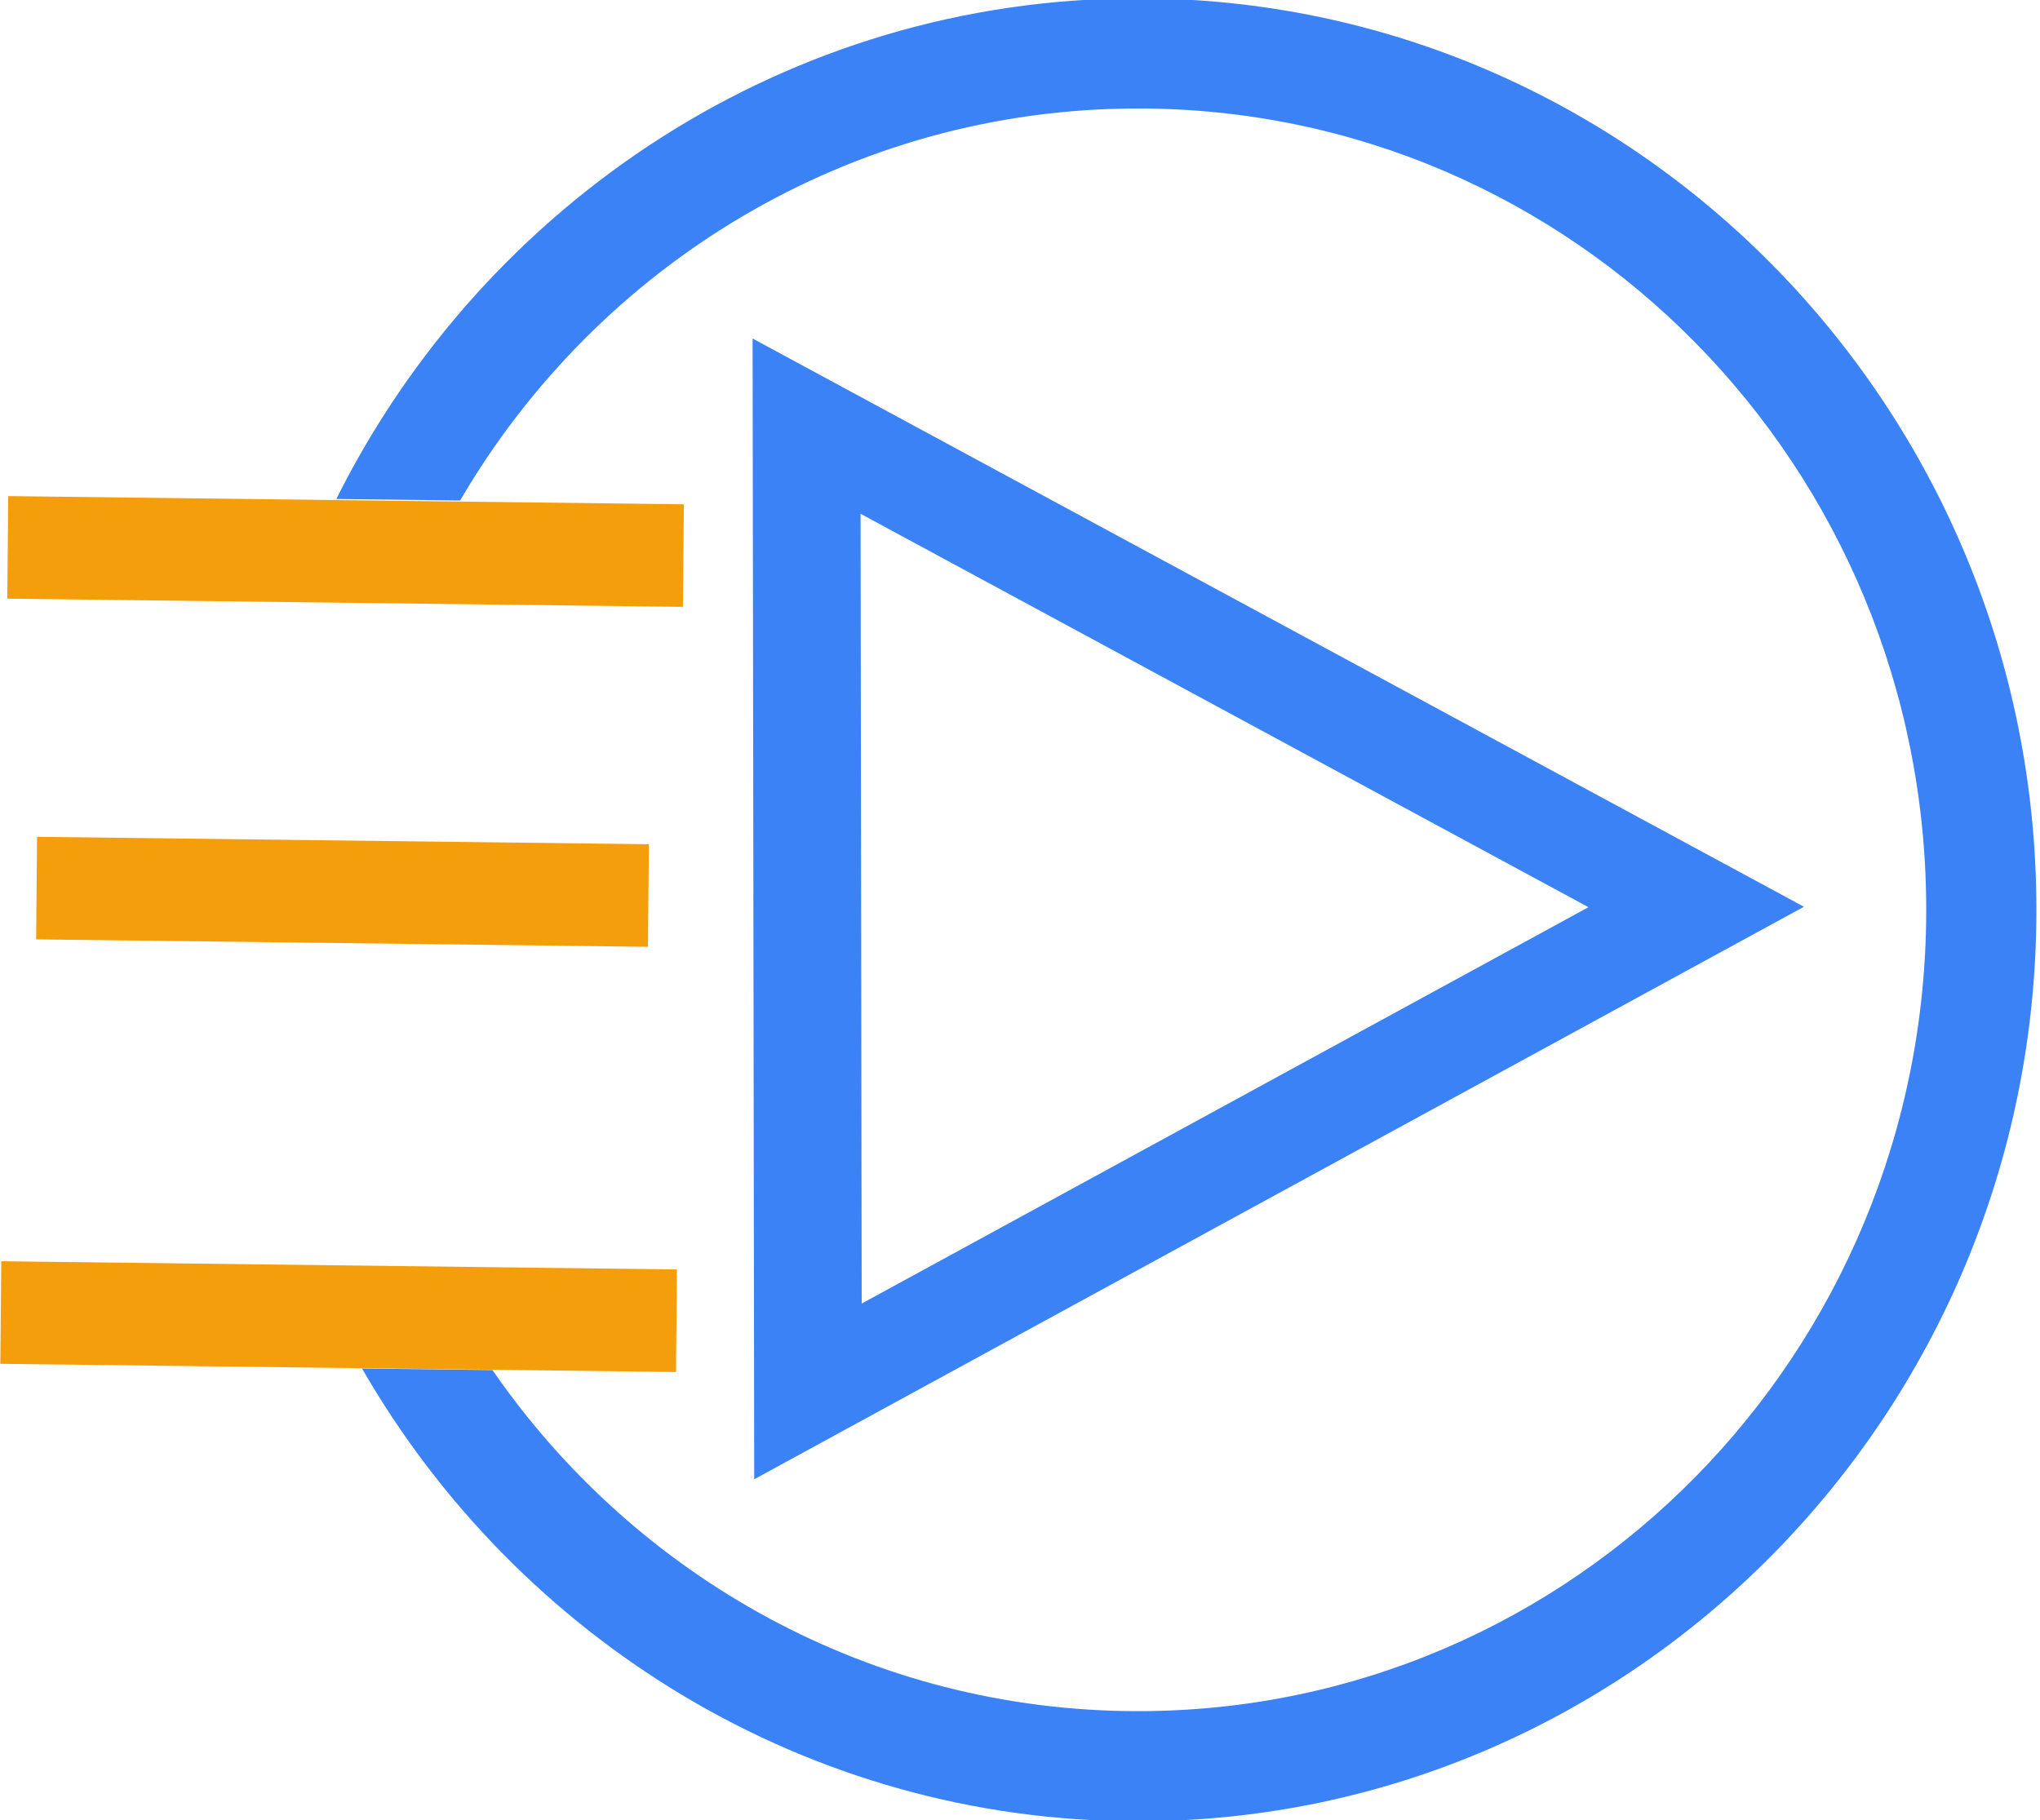 <?xml version="1.0" encoding="UTF-8" standalone="no"?>
<svg
   xmlns:dc="http://purl.org/dc/elements/1.1/"
   xmlns:cc="http://creativecommons.org/ns#"
   xmlns:rdf="http://www.w3.org/1999/02/22-rdf-syntax-ns#"
   xmlns:svg="http://www.w3.org/2000/svg"
   xmlns="http://www.w3.org/2000/svg"
   xmlns:sodipodi="http://sodipodi.sourceforge.net/DTD/sodipodi-0.dtd"
   xmlns:inkscape="http://www.inkscape.org/namespaces/inkscape"
   width="115mm"
   height="102.642mm"
   viewBox="0 0 115 102.642"
   version="1.1"
   id="svg3448"
   inkscape:version="1.0.1 (3bc2e813f5, 2020-09-07)"
   sodipodi:docname="logo.svg"
   inkscape:export-filename="C:\dev\wighawag\etherplay-design\logo.png"
   inkscape:export-xdpi="128.724"
   inkscape:export-ydpi="128.724">
  <defs
     id="defs3442" />
  <sodipodi:namedview
     id="base"
     pagecolor="#333333"
     bordercolor="#666666"
     borderopacity="1.0"
     inkscape:pageopacity="0"
     inkscape:pageshadow="2"
     inkscape:zoom="1.4"
     inkscape:cx="273.99305"
     inkscape:cy="235.07054"
     inkscape:document-units="mm"
     inkscape:current-layer="layer1"
     inkscape:document-rotation="0"
     showgrid="false"
     inkscape:window-width="1650"
     inkscape:window-height="1030"
     inkscape:window-x="91"
     inkscape:window-y="0"
     inkscape:window-maximized="0"
     fit-margin-top="0"
     fit-margin-left="0"
     fit-margin-right="0"
     fit-margin-bottom="0" />
  <g
     inkscape:label="Layer 1"
     inkscape:groupmode="layer"
     id="layer1"
     transform="translate(-43.692,-71.18)">
    <g
       id="g2361"
       transform="matrix(0.996,0,0,0.996,265.497,87.065)">
      <path
         inkscape:export-ydpi="128.72403"
         inkscape:export-xdpi="128.72403"
         inkscape:export-filename="C:\Users\ronan\experiments\web-css-test\skeleton\images\logo.png"
         transform="matrix(1.5,-0.003,0.002,1.411,-415.4,-80.235)"
         inkscape:transform-center-x="-63.63804"
         d="m 158.82,101.727 0,-19.365 0,-19.365 16.771,9.682 16.771,9.682 -16.771,9.682 z"
         inkscape:randomized="0"
         inkscape:rounded="0"
         inkscape:flatsided="false"
         sodipodi:arg2="3.1415927"
         sodipodi:arg1="2.0943951"
         sodipodi:r2="11.18034"
         sodipodi:r1="22.36068"
         sodipodi:cy="82.36219"
         sodipodi:cx="170"
         sodipodi:sides="3"
         id="path4346-4-5-1-7-4-9-1-3-7-3-4-8-7-0-9-7-35-9-5-5-2-2-8-0-7-0-5"
         style="fill:none;fill-opacity:1;stroke:#3b82f6;stroke-width:4.065;stroke-miterlimit:4;stroke-dasharray:none;stroke-opacity:1"
         sodipodi:type="star"
         inkscape:transform-center-y="21.482106" />
      <path
         id="path2340"
         style="color:#000000;font-style:normal;font-variant:normal;font-weight:normal;font-stretch:normal;font-size:medium;line-height:normal;font-family:sans-serif;font-variant-ligatures:normal;font-variant-position:normal;font-variant-caps:normal;font-variant-numeric:normal;font-variant-alternates:normal;font-variant-east-asian:normal;font-feature-settings:normal;font-variation-settings:normal;text-indent:0;text-align:start;text-decoration:none;text-decoration-line:none;text-decoration-style:solid;text-decoration-color:#000000;letter-spacing:normal;word-spacing:normal;text-transform:none;writing-mode:lr-tb;direction:ltr;text-orientation:mixed;dominant-baseline:auto;baseline-shift:baseline;text-anchor:start;white-space:normal;shape-padding:0;shape-margin:0;inline-size:0;clip-rule:nonzero;display:inline;overflow:visible;visibility:visible;opacity:1;isolation:auto;mix-blend-mode:normal;color-interpolation:sRGB;color-interpolation-filters:linearRGB;solid-color:#000000;solid-opacity:1;vector-effect:none;fill:#3b82f6;fill-opacity:1;fill-rule:nonzero;stroke:none;stroke-width:23.531;stroke-linecap:butt;stroke-linejoin:miter;stroke-miterlimit:4;stroke-dasharray:none;stroke-dashoffset:0;stroke-opacity:1;color-rendering:auto;image-rendering:auto;shape-rendering:auto;text-rendering:auto;enable-background:accumulate;stop-color:#000000;stop-opacity:1"
         d="m -702.795,-232.346 c -74.782,-1e-5 -139.597,43.581 -171.248,106.965 l 26.441,0.32 c 29.335,-50.205 83.188,-83.752 144.807,-83.752 93.005,-1e-5 168.328,76.412 168.328,171.201 0,94.789 -75.323,171.193 -168.328,171.193 -57.053,0 -107.449,-28.759 -137.891,-72.869 L -868.551,60.375 c 33.284,57.798 95.065,96.74 165.756,96.74 105.924,1e-5 191.861,-87.42 191.861,-194.727 0,-107.307 -85.937,-194.734 -191.861,-194.734 z"
         transform="matrix(0.265,0,0,0.265,27.96,45.528)"
         sodipodi:nodetypes="sccsssccsss" />
      <path
         d="m -184.042,18.409 -38.241,-0.464 0.053,-5.807 38.241,0.464 z m -1.981,19.245 -34.628,-0.42 0.053,-5.807 34.628,0.42 z m 1.588,24.073 -38.241,-0.464 0.053,-5.807 38.241,0.464 z"
         style="font-style:normal;font-weight:normal;font-size:69.331px;line-height:1.25;font-family:sans-serif;letter-spacing:0px;word-spacing:0px;fill:#f59e0b;fill-opacity:1;stroke:none;stroke-width:0.478px;stroke-linecap:butt;stroke-linejoin:miter;stroke-opacity:1"
         id="path2157-2" />
    </g>
  </g>
</svg>
